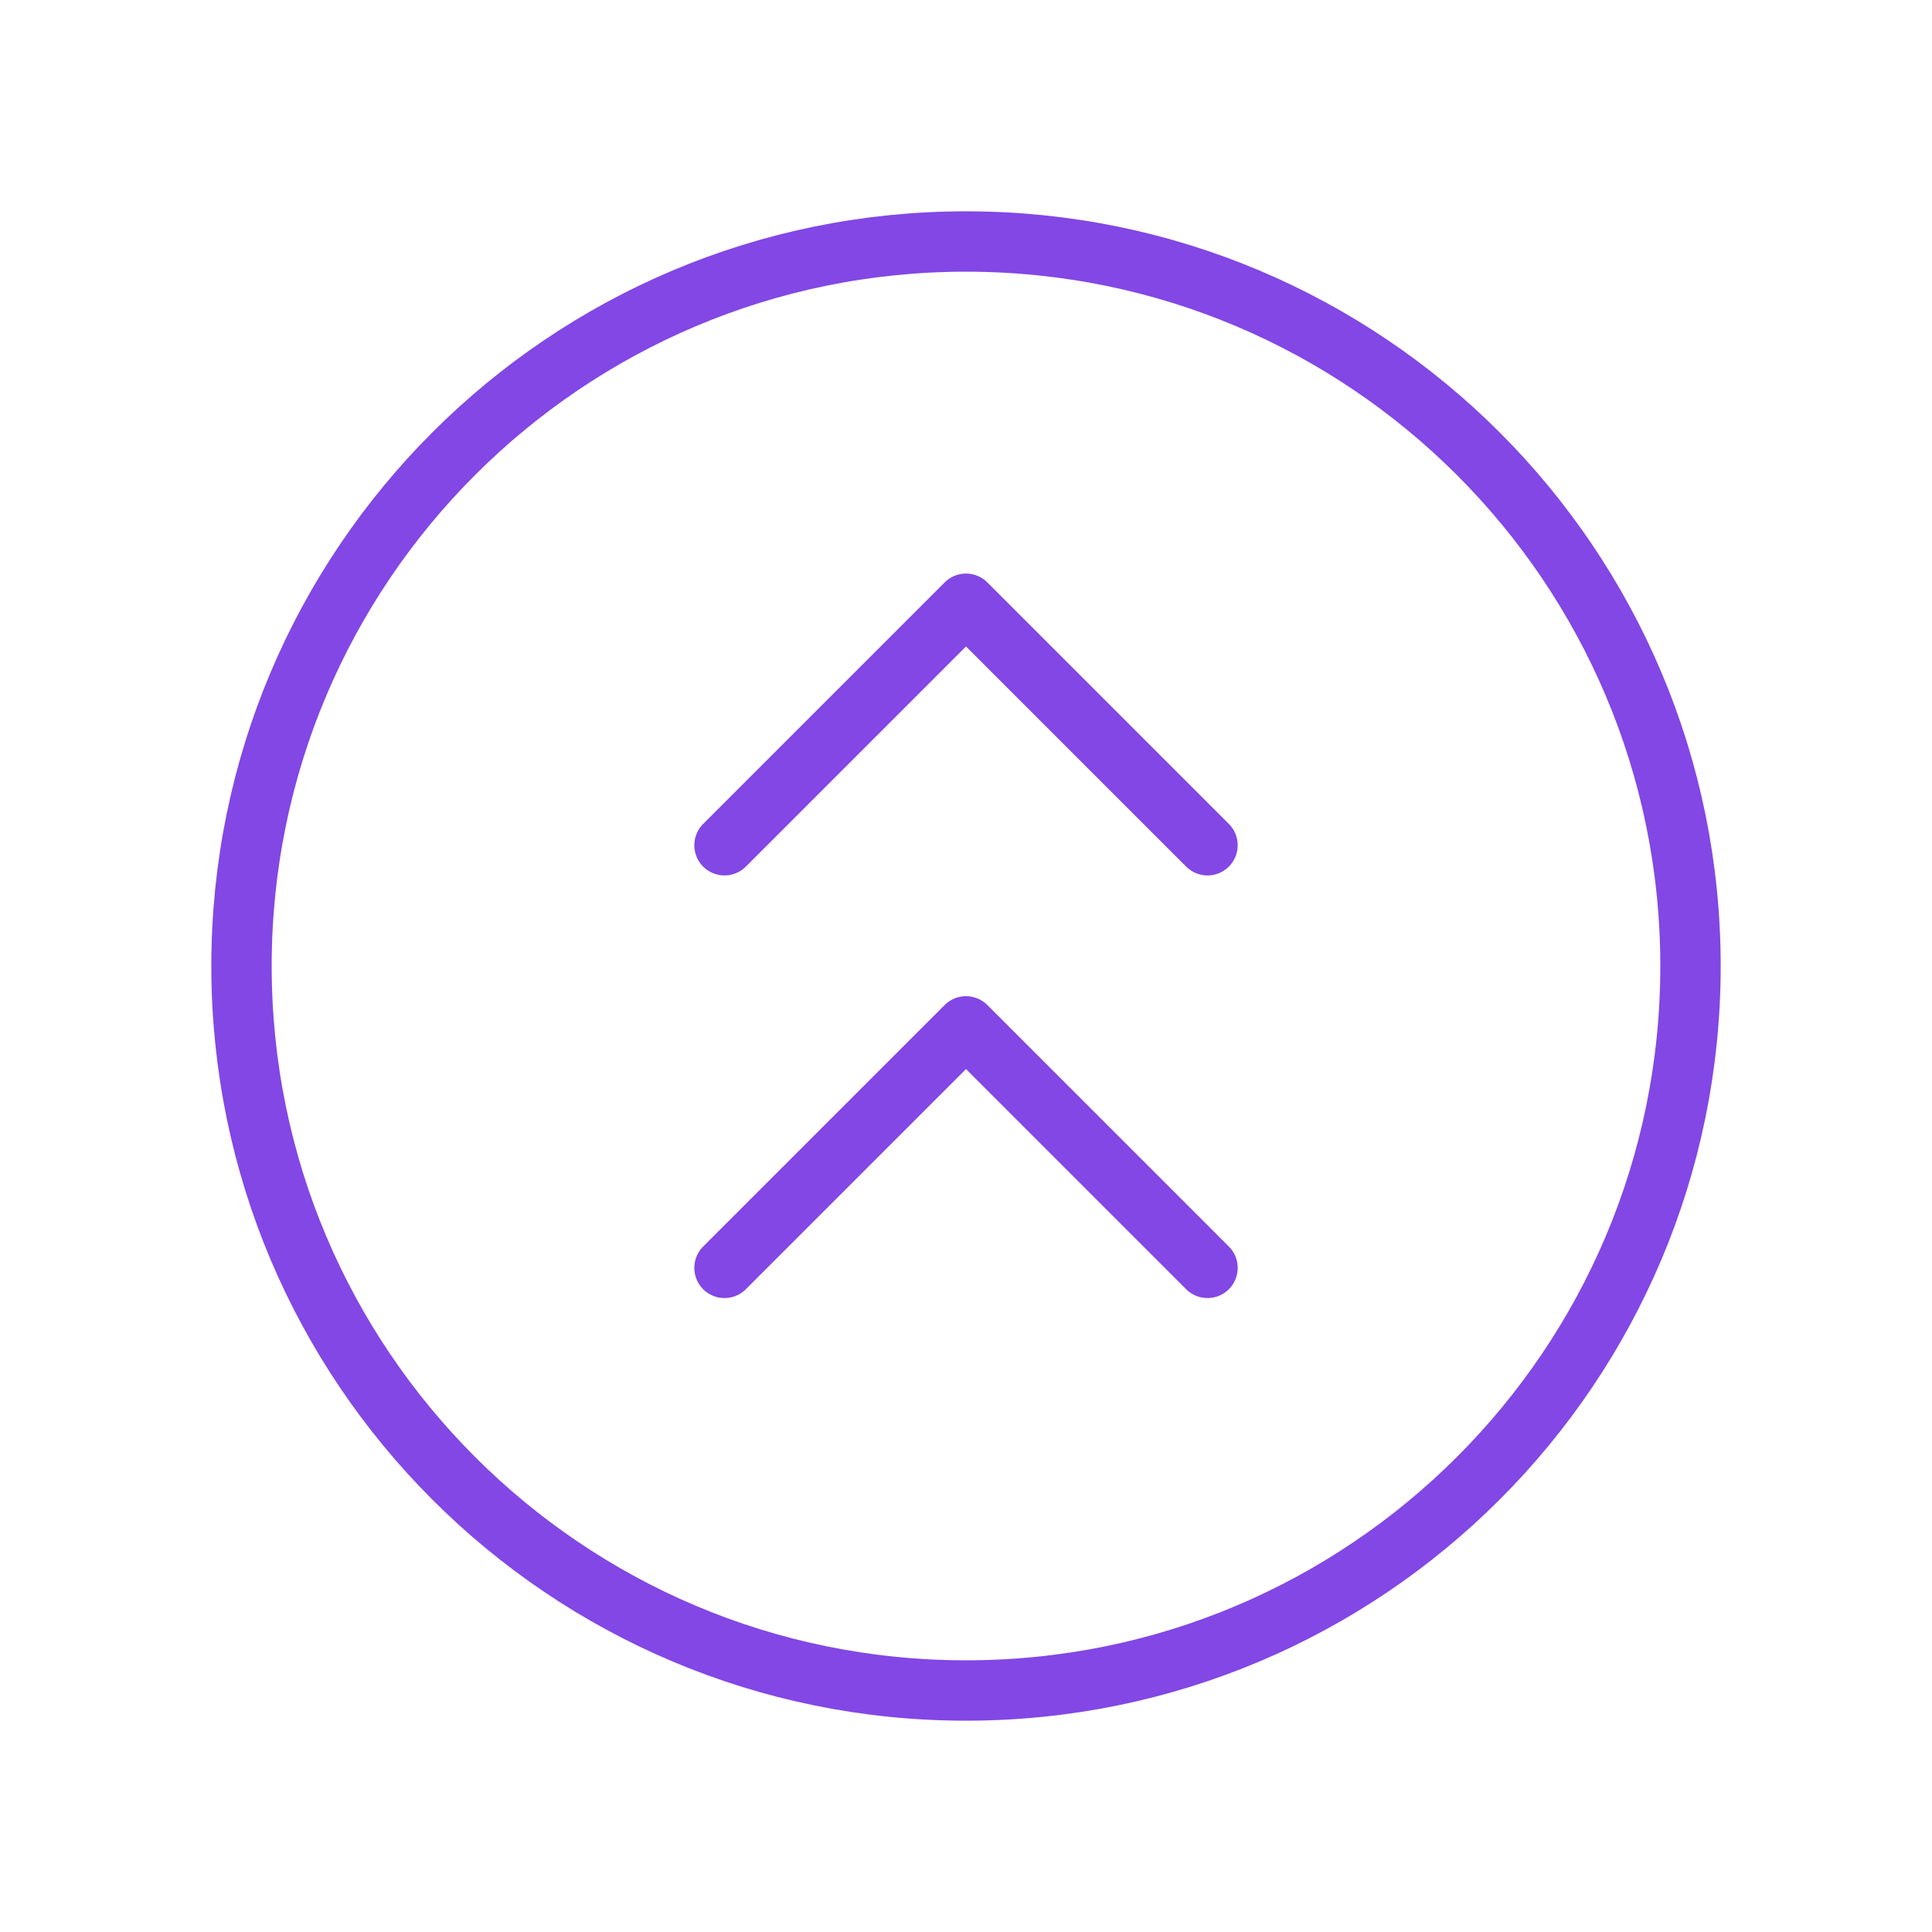 <svg width="32" height="32" viewBox="0 0 32 32" fill="none" xmlns="http://www.w3.org/2000/svg">
<path d="M16 28C22.627 28 28 22.627 28 16C28 9.373 22.627 4 16 4C9.373 4 4 9.373 4 16C4 22.627 9.373 28 16 28Z" stroke="#8247E5" stroke-linecap="round" stroke-linejoin="round"/>
<path d="M12 21L16 17L20 21" stroke="#8247E5" stroke-linecap="round" stroke-linejoin="round"/>
<path d="M12 14L16 10L20 14" stroke="#8247E5" stroke-linecap="round" stroke-linejoin="round"/>
</svg>
